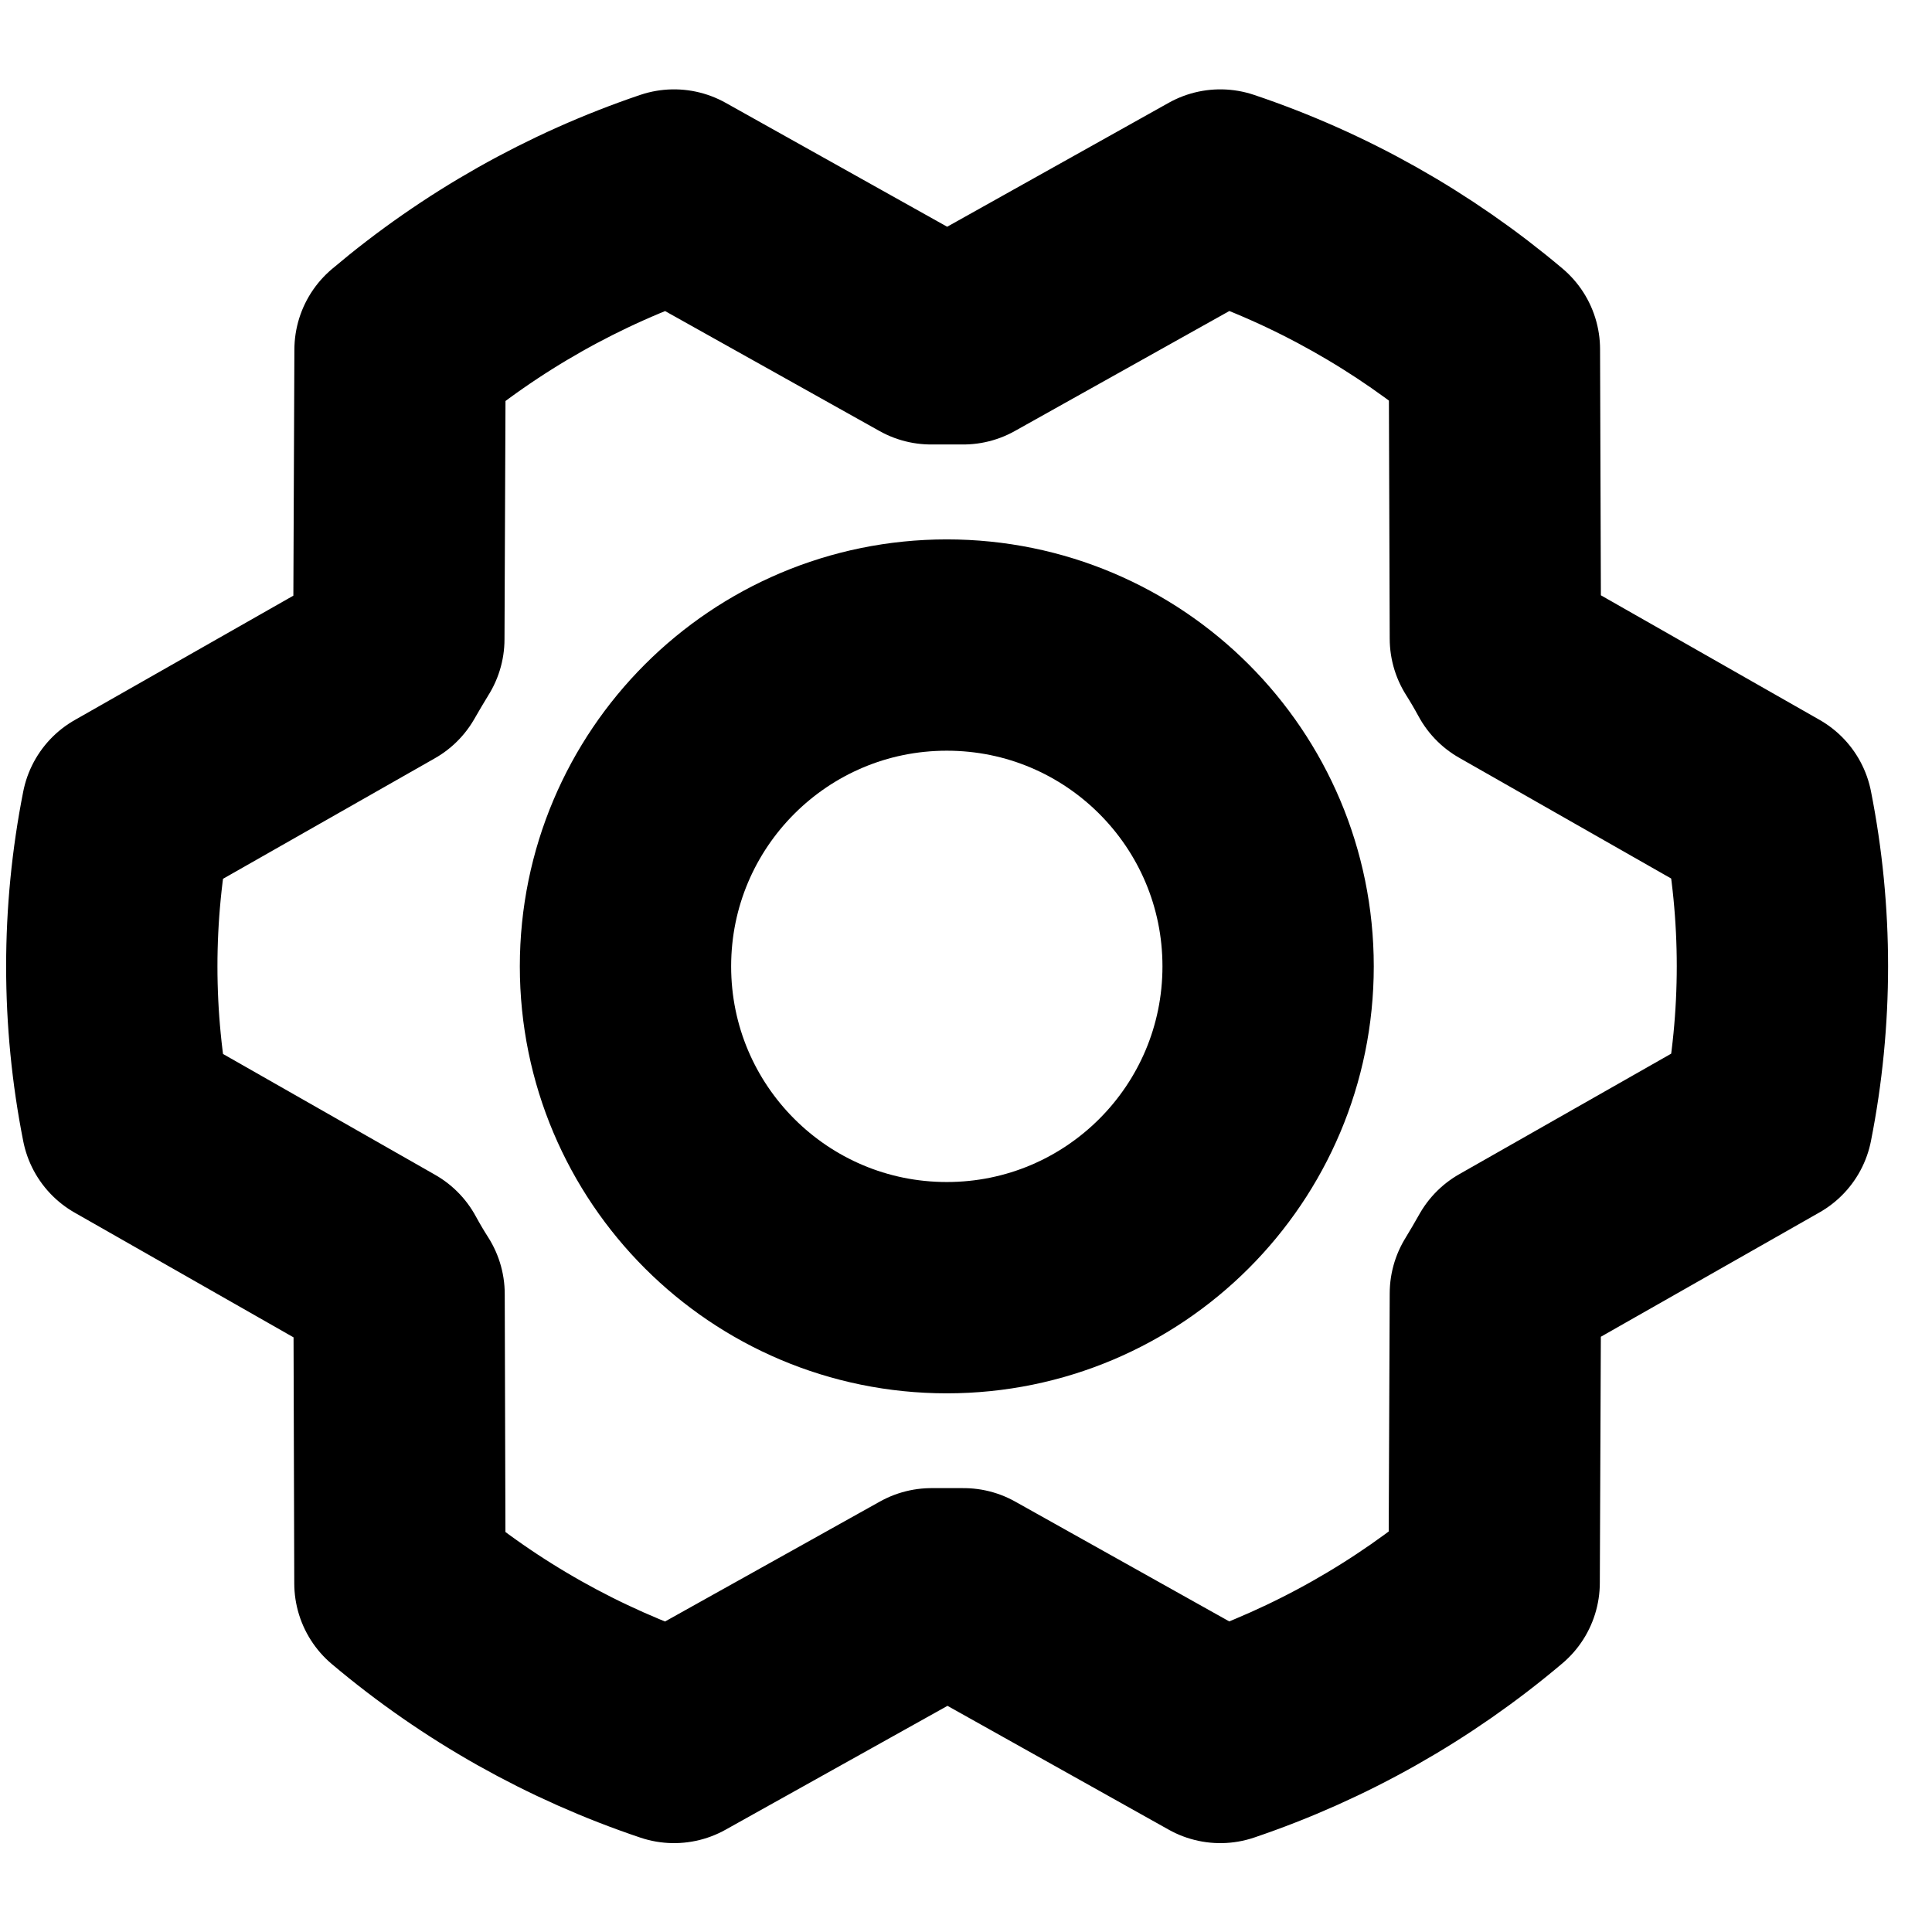 <svg width="15" height="15" viewBox="0 0 16 16" fill="none" xmlns="http://www.w3.org/2000/svg"><g clip-path="url(#clip0_437_158)"><path d="M7.841 10.664C9.311 10.664 10.502 9.473 10.502 8.003C10.502 6.533 9.311 5.342 7.841 5.342C6.371 5.342 5.18 6.533 5.18 8.003C5.18 9.473 6.371 10.664 7.841 10.664Z" stroke="#000000" stroke-width="1.75" stroke-linecap="round" stroke-linejoin="round"></path><path d="M7.98 13.199C7.891 13.199 7.801 13.199 7.714 13.199L5.582 14.389C4.752 14.11 3.982 13.677 3.312 13.112L3.305 10.717C3.257 10.642 3.213 10.567 3.171 10.49L1.051 9.282C0.884 8.438 0.884 7.568 1.051 6.724L3.169 5.519C3.213 5.443 3.257 5.367 3.303 5.293L3.313 2.897C3.982 2.331 4.752 1.896 5.582 1.615L7.711 2.806C7.8 2.806 7.89 2.806 7.977 2.806L10.106 1.615C10.936 1.894 11.706 2.328 12.376 2.893L12.384 5.288C12.431 5.362 12.475 5.438 12.517 5.515L14.636 6.722C14.803 7.566 14.803 8.436 14.636 9.28L12.517 10.485C12.474 10.561 12.43 10.637 12.384 10.712L12.374 13.107C11.705 13.673 10.936 14.108 10.106 14.389L7.98 13.199Z" stroke="#000000" stroke-width="1.75" stroke-linecap="round" stroke-linejoin="round"></path></g><defs><clipPath id="clip0_437_158"><rect width="16" height="16" fill="white"></rect></clipPath></defs></svg>